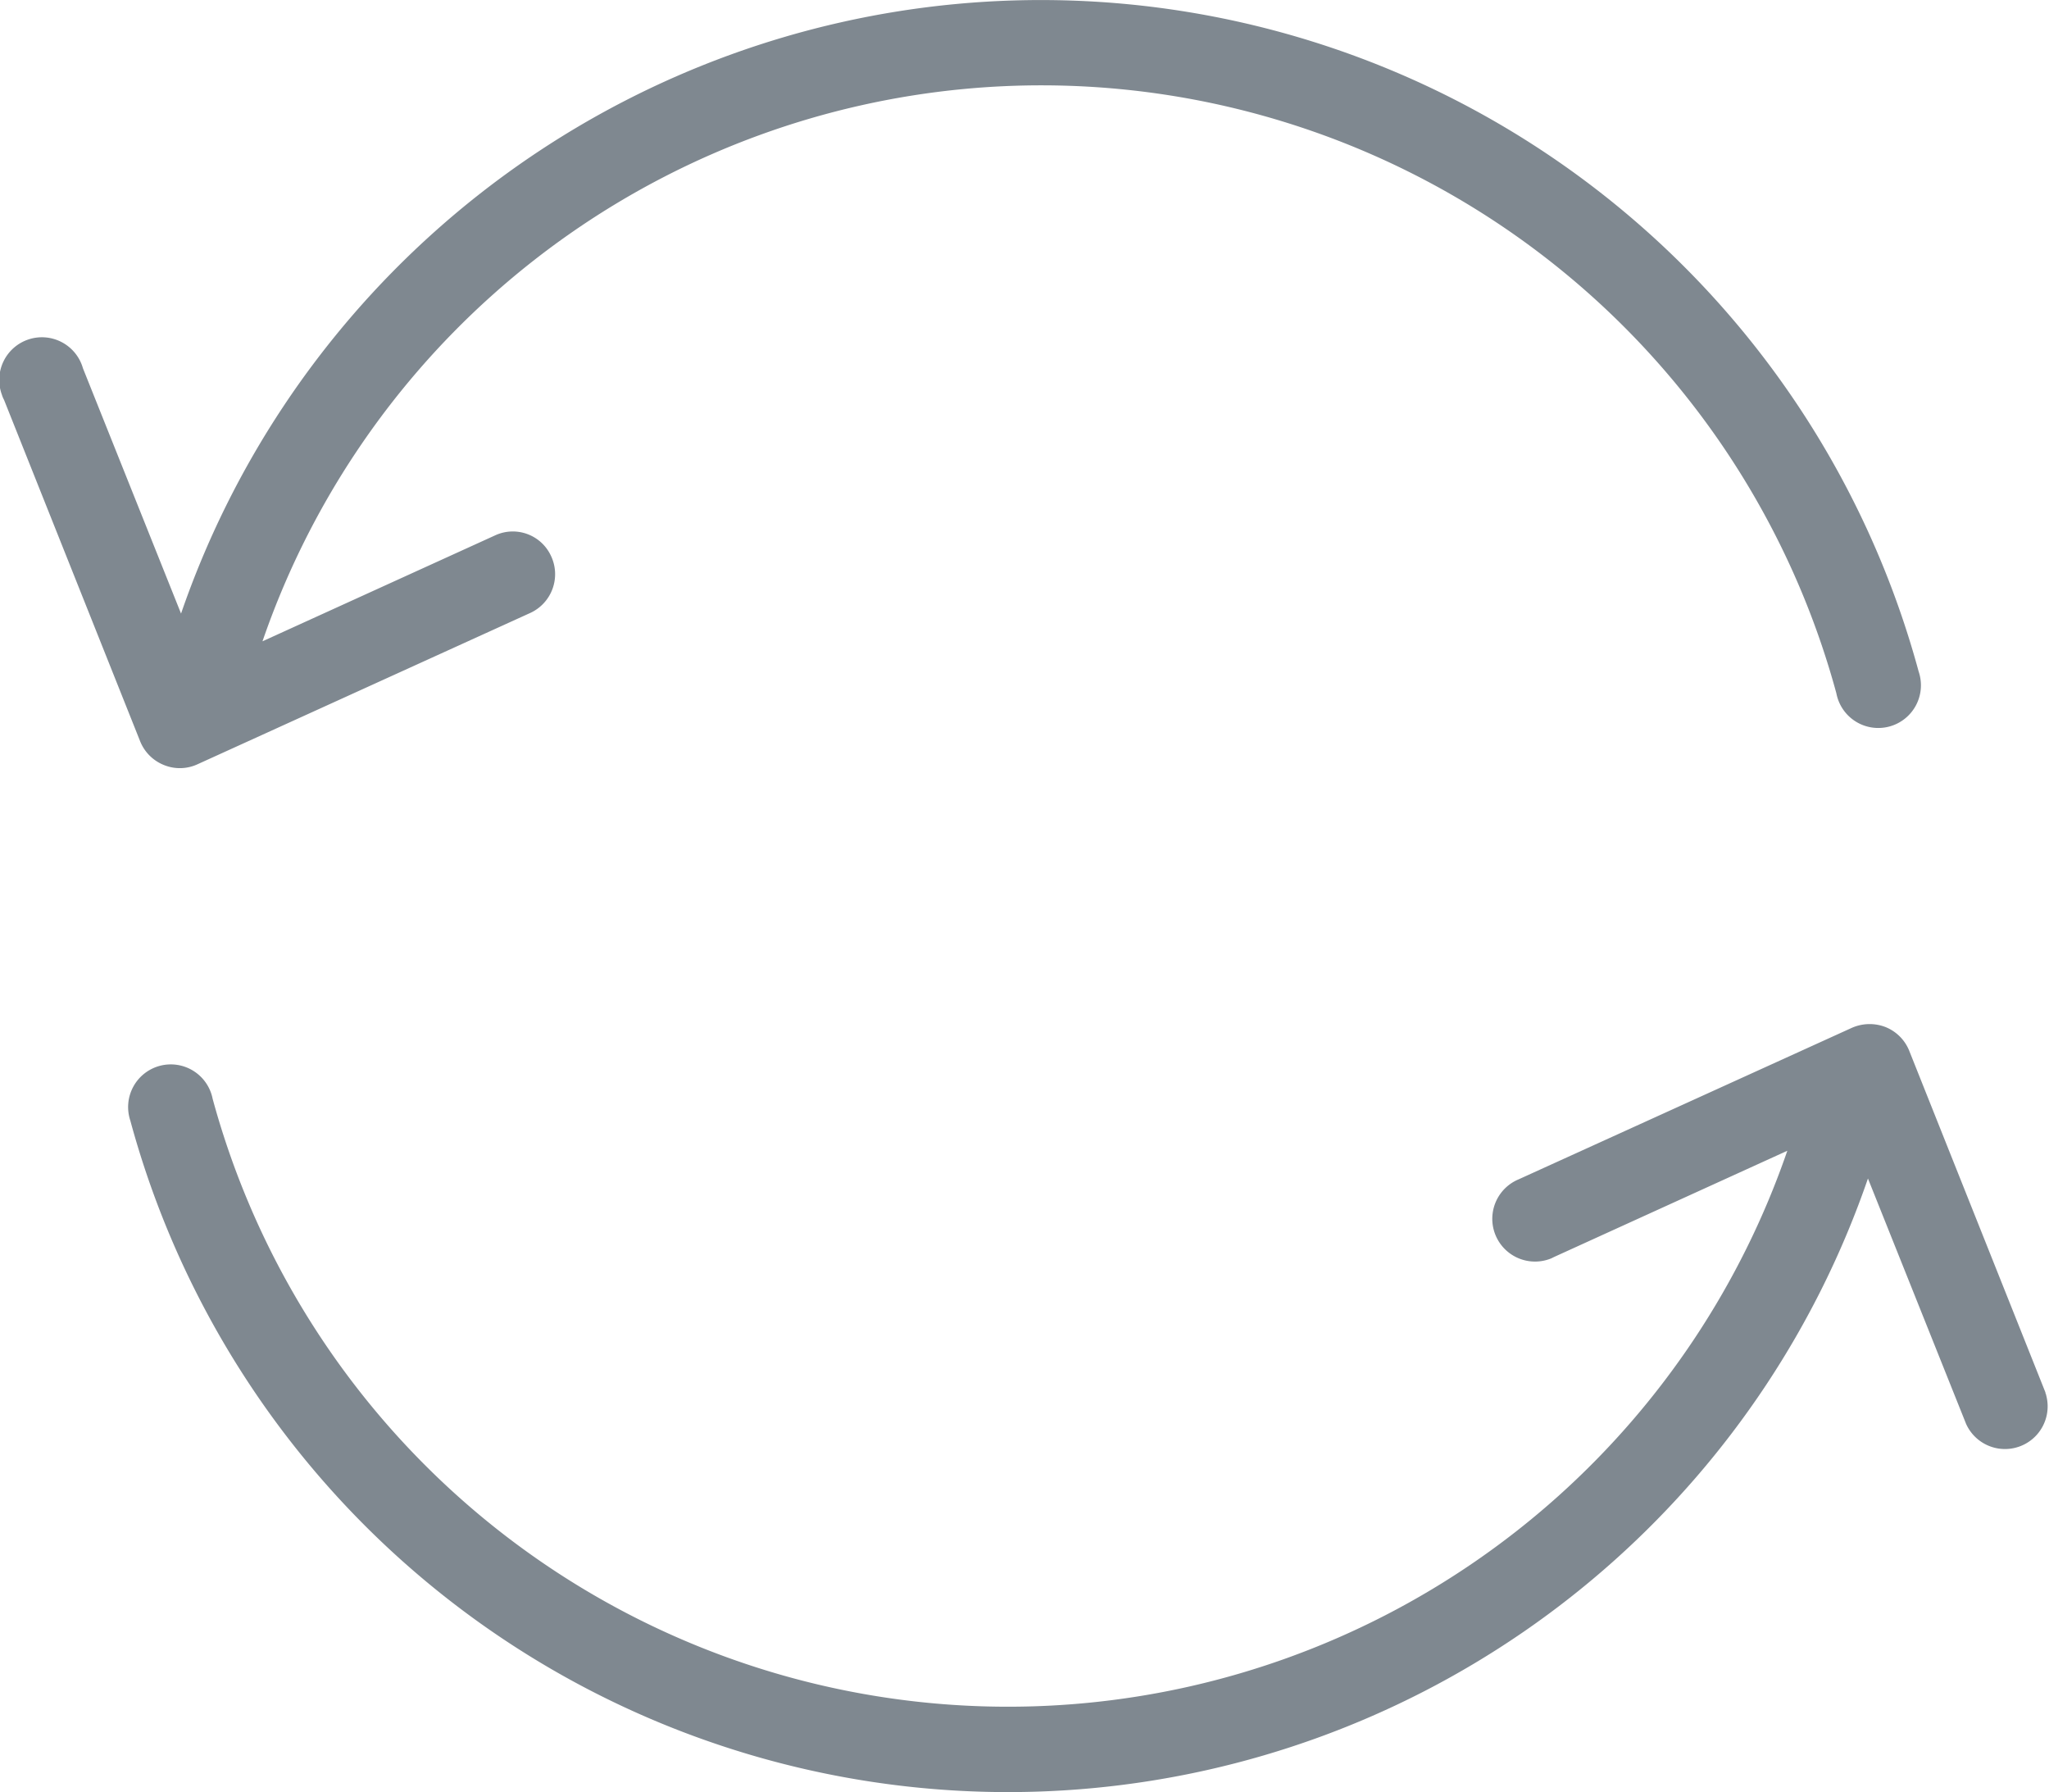 <svg xmlns="http://www.w3.org/2000/svg" width="48.031" height="42" viewBox="0 0 48.031 42">
<defs>
    <style>
      .cls-1 {
        fill: #7f8890;
        fill-rule: evenodd;
      }
    </style>
  </defs>
  <path id="icon-7" class="cls-1" d="M699.782,1611.93a0.988,0.988,0,0,0,.79-0.02l7.808-3.55a1,1,0,0,0,.47-1.34,0.986,0.986,0,0,0-1.29-.48l-5.469,2.49a19.309,19.309,0,0,1,36.894,1.22,1,1,0,1,0,1.929-.51,21.318,21.318,0,0,0-40.732-1.36l-2.3-5.75a1,1,0,1,0-1.9.62,0.612,0.612,0,0,0,.05.12l3.19,8A1,1,0,0,0,699.782,1611.93Zm44.122,14.76a0.142,0.142,0,0,1-.02-0.06l-3.19-8a1,1,0,0,0-.559-0.56,1.031,1.031,0,0,0-.79.02l-7.809,3.55a1,1,0,0,0,.77,1.85l0.06-.03,5.469-2.49a19.322,19.322,0,0,1-36.913-1.22,1,1,0,1,0-1.93.51,21.318,21.318,0,0,0,40.733,1.36l2.3,5.75A1,1,0,0,0,743.9,1626.69Z" transform="translate(-695.938 -1594)"/>
</svg>

